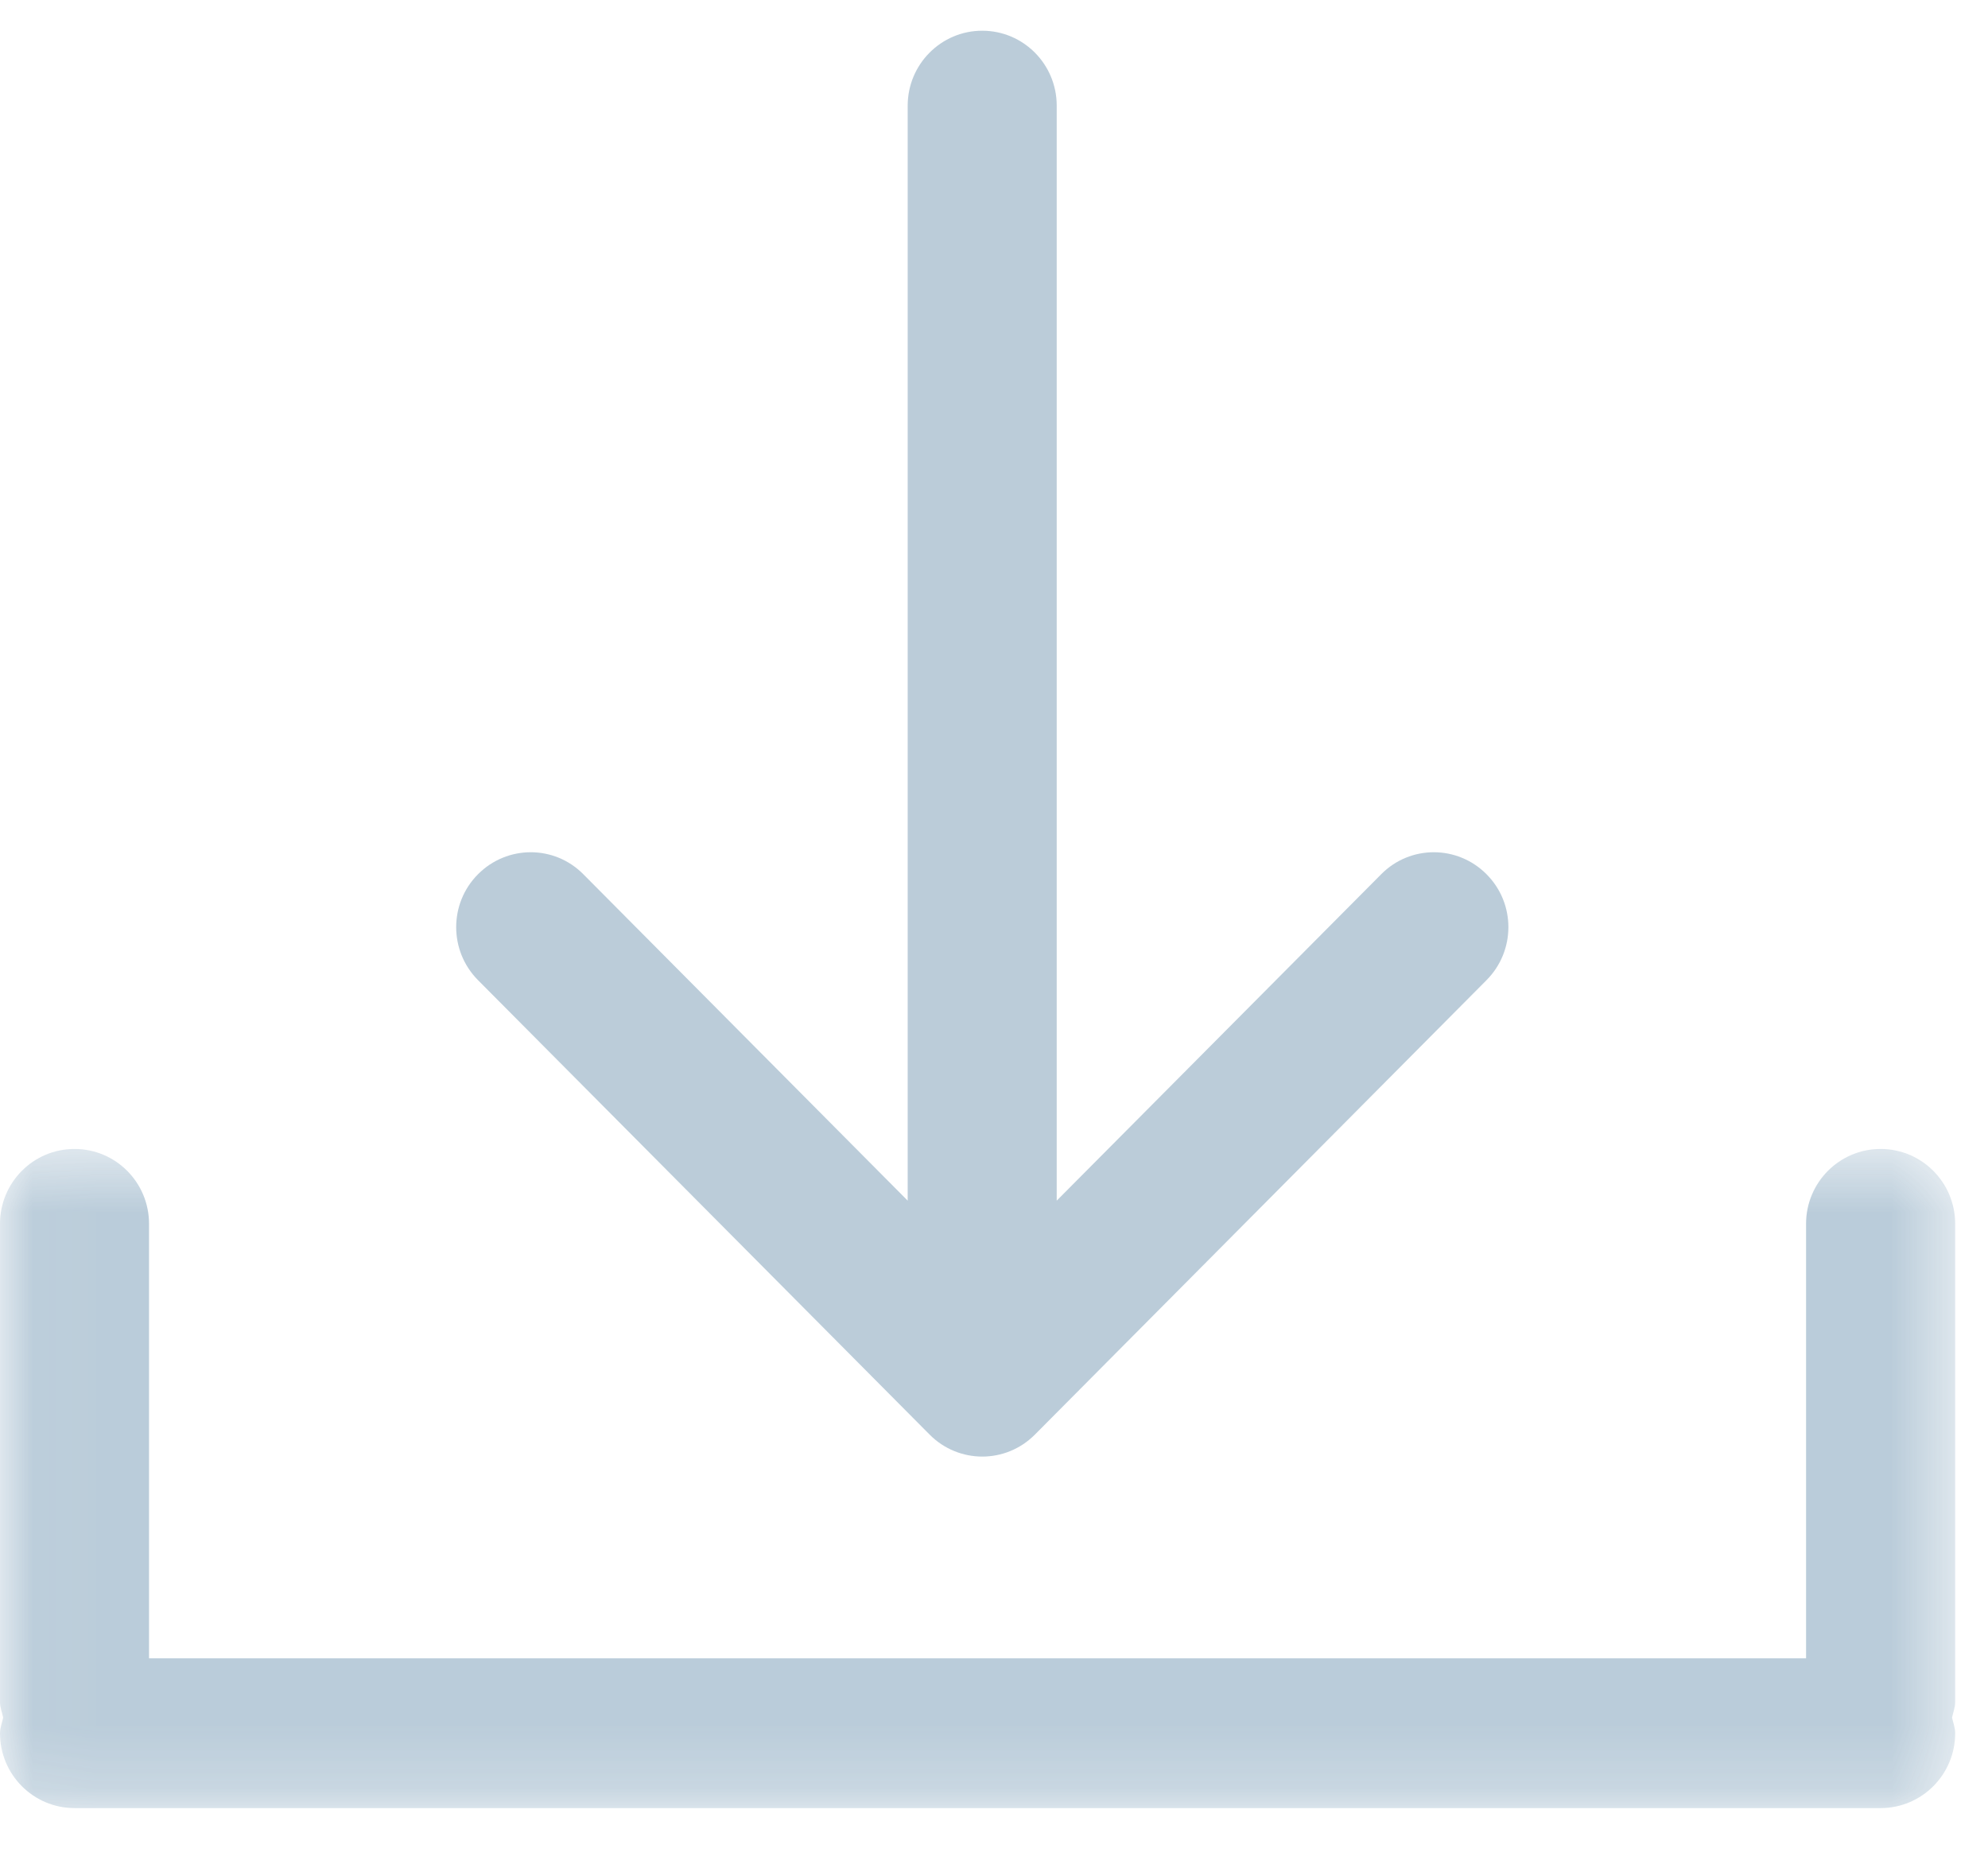 <?xml version="1.0" encoding="UTF-8" standalone="no"?>
<svg width="31px" height="29px" viewBox="0 0 31 29" version="1.1" xmlns="http://www.w3.org/2000/svg" xmlns:xlink="http://www.w3.org/1999/xlink">
    <!-- Generator: Sketch 3.7.2 (28276) - http://www.bohemiancoding.com/sketch -->
    <title>download</title>
    <desc>Created with Sketch.</desc>
    <defs>
        <polygon id="path-1" points="0.036 0.519 0.036 10.797 30.488 10.797 30.488 0.519"></polygon>
    </defs>
    <g id="Главная" stroke="none" stroke-width="1" fill="none" fill-rule="evenodd" opacity="0.9">
        <g id="стр-программы-+-PDF" transform="translate(-542, -3193)">
            <g id="download" transform="translate(542, 3193)">
                <g id="Group-3" transform="translate(0, 17.397)">
                    <mask id="mask-2" fill="white">
                        <use xlink:href="#path-1"></use>
                    </mask>
                    <g id="Clip-2"></g>
                    <path d="M30.488,1.686 C30.488,1.042 29.969,0.519 29.325,0.519 C28.683,0.519 28.163,1.042 28.163,1.686 L28.163,8.461 L2.324,8.461 L2.324,1.686 C2.324,1.042 1.805,0.519 1.162,0.519 C0.519,0.519 0,1.042 0,1.686 L0,9.143 C0,9.229 0.033,9.304 0.049,9.386 C0.033,9.466 0,9.544 0,9.63 C0,10.274 0.519,10.797 1.162,10.797 L29.325,10.797 C29.969,10.797 30.488,10.274 30.488,9.63 C30.488,9.544 30.457,9.466 30.439,9.386 C30.457,9.304 30.488,9.229 30.488,9.143 L30.488,1.686 Z" id="Fill-1" fill="#B3C7D6" mask="url(#mask-2)"></path>
                </g>
                <path d="M15.316,0.479 C14.676,0.479 14.154,1.002 14.154,1.648 L14.154,18.722 L9.096,13.632 C8.644,13.175 7.909,13.175 7.454,13.632 C7,14.087 7,14.827 7.454,15.284 L14.496,22.37 C14.722,22.598 15.02,22.713 15.318,22.713 C15.614,22.713 15.912,22.598 16.138,22.37 L23.18,15.284 C23.635,14.827 23.635,14.087 23.18,13.632 C22.726,13.175 21.99,13.175 21.538,13.632 L16.478,18.722 L16.478,1.648 C16.478,1.002 15.959,0.479 15.316,0.479 L15.316,0.479 Z" id="Fill-4" fill="#B4C7D5"></path>
            </g>
        </g>
    </g>
</svg>